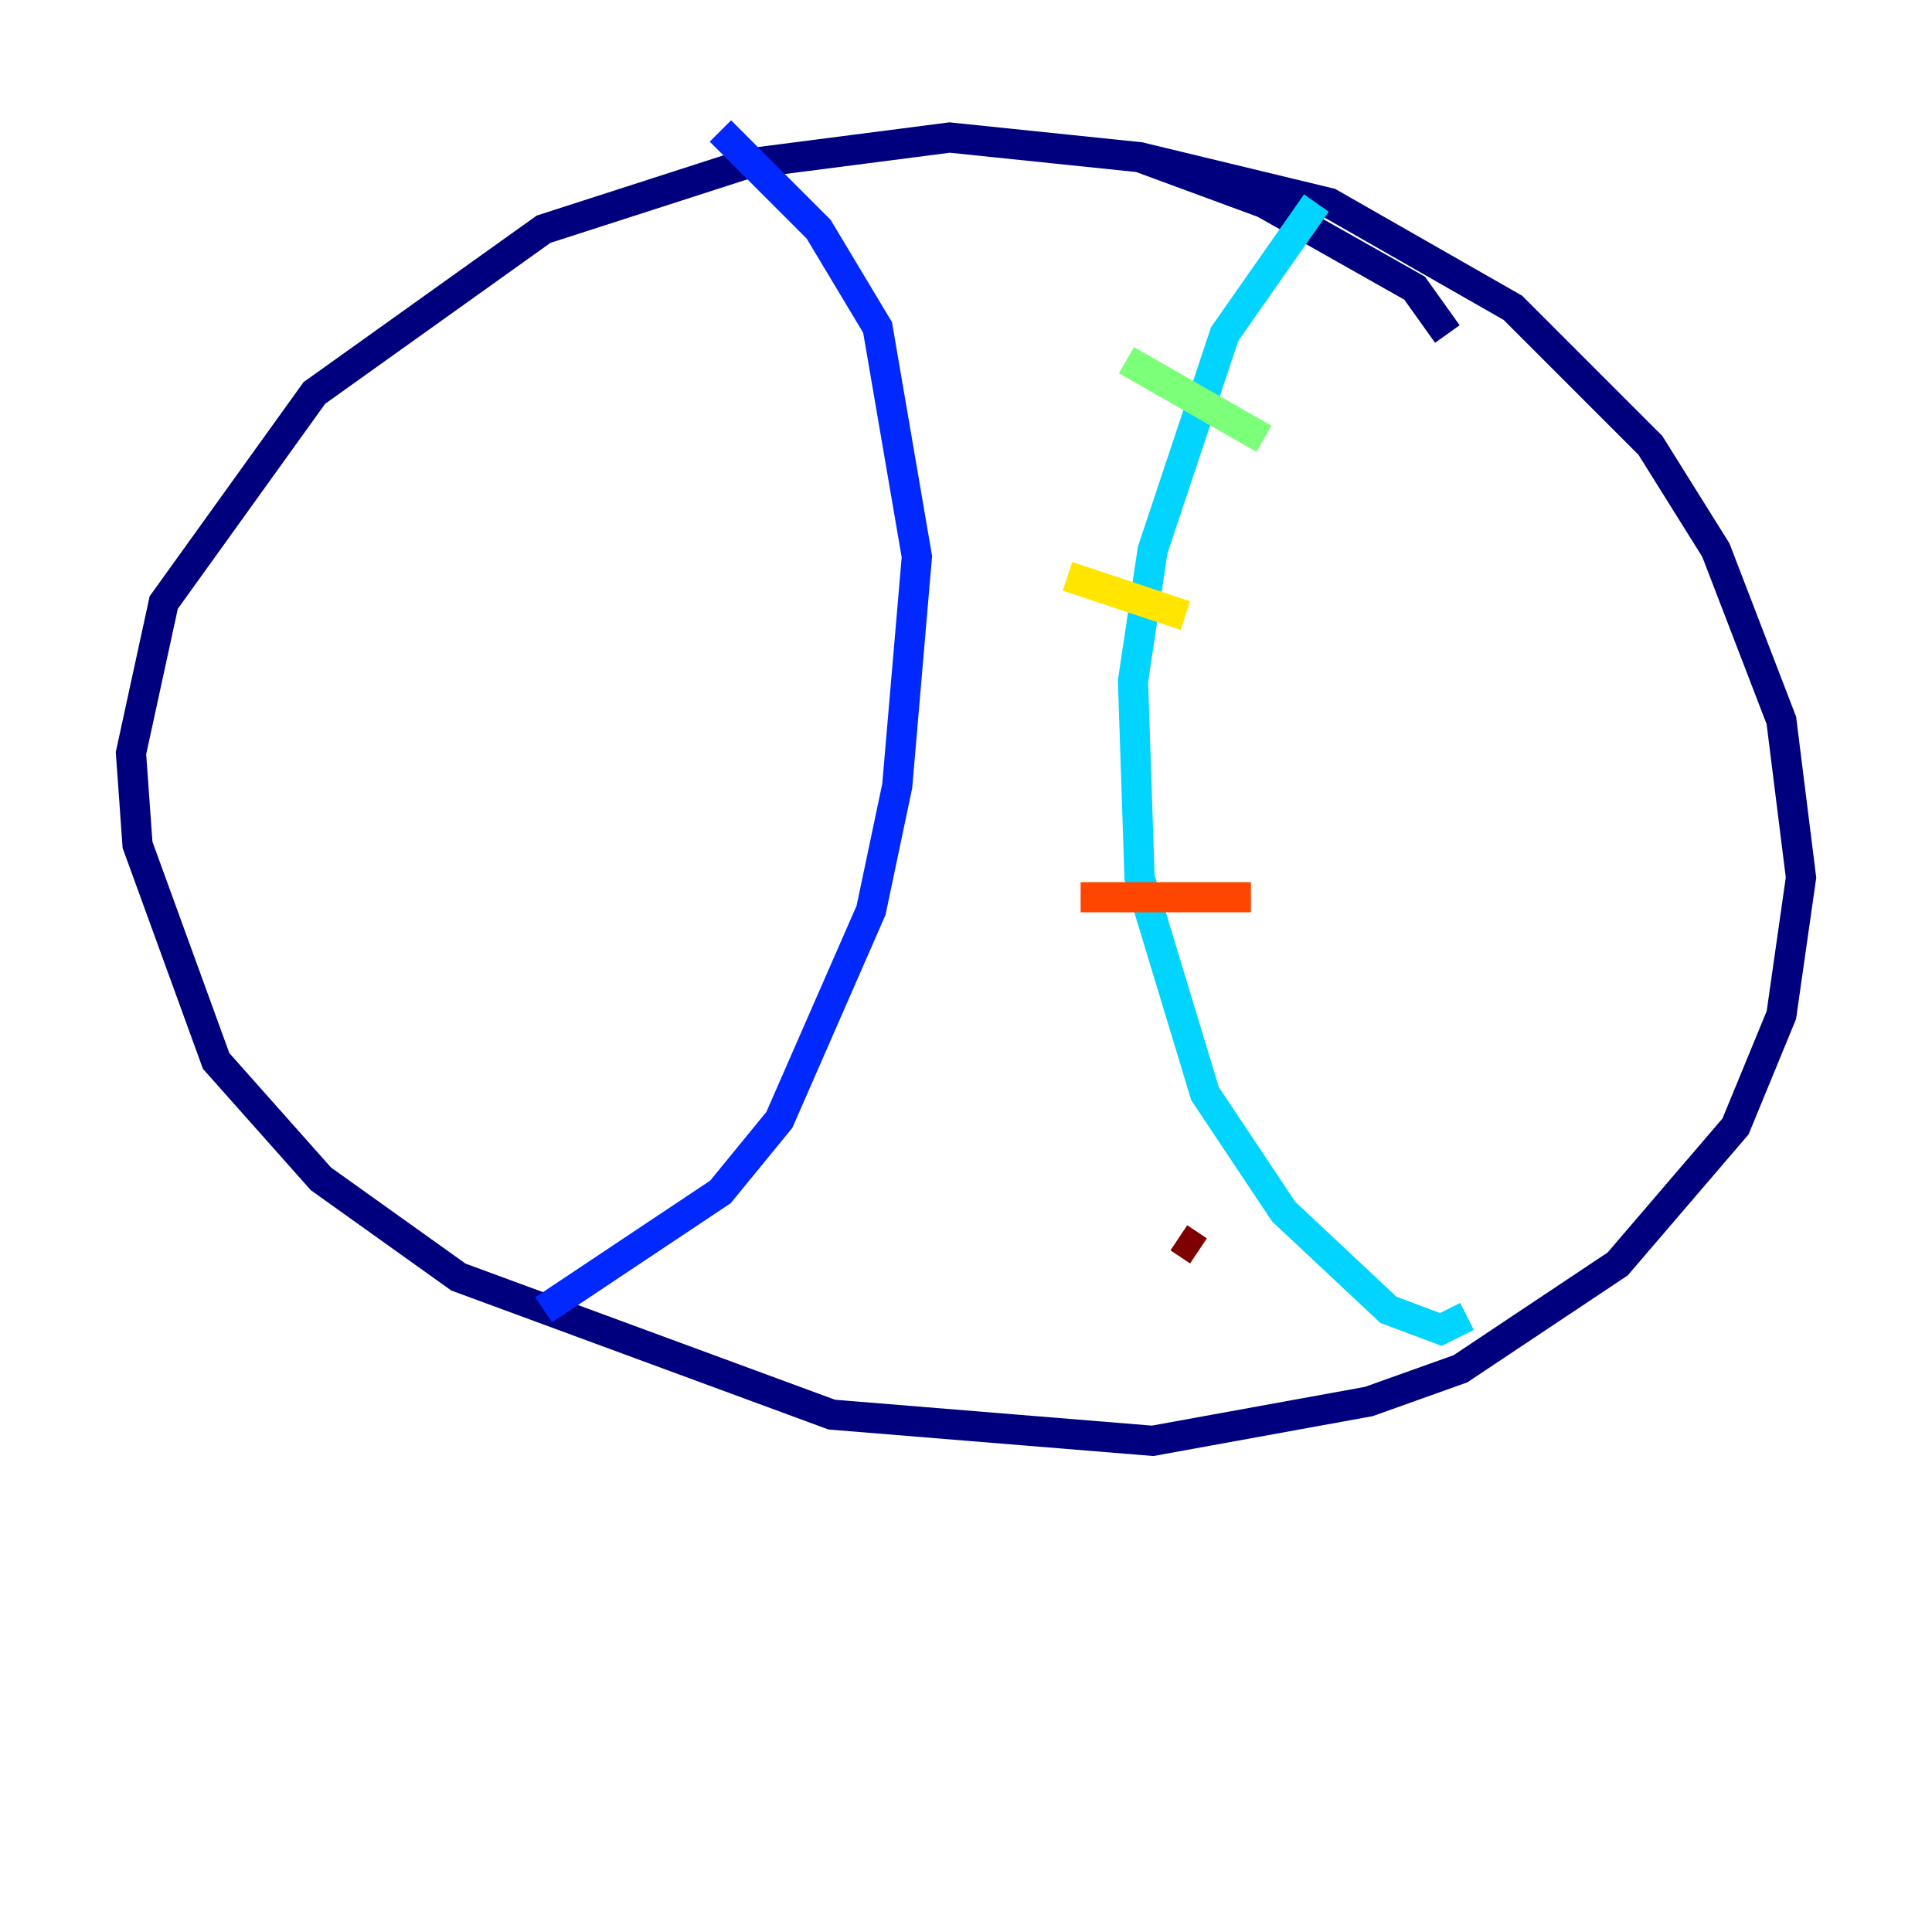 <?xml version="1.0" encoding="utf-8" ?>
<svg baseProfile="tiny" height="128" version="1.2" viewBox="0,0,128,128" width="128" xmlns="http://www.w3.org/2000/svg" xmlns:ev="http://www.w3.org/2001/xml-events" xmlns:xlink="http://www.w3.org/1999/xlink"><defs /><polyline fill="none" points="95.891,22.129 93.722,19.091 83.742,13.451 75.498,10.414 62.915,9.112 49.464,10.848 36.014,15.186 20.827,26.034 10.848,39.919 8.678,49.898 9.112,55.973 14.319,70.291 21.261,78.102 30.373,84.61 55.105,93.722 76.366,95.458 90.685,92.854 96.759,90.685 107.173,83.742 114.983,74.63 118.02,67.254 119.322,58.142 118.02,47.729 113.681,36.447 109.342,29.505 100.231,20.393 88.081,13.451 75.498,10.414" stroke="#00007f" stroke-width="2" /><polyline fill="none" points="47.729,8.678 54.237,15.186 58.142,21.695 60.746,36.881 59.444,52.068 57.709,60.312 51.634,74.197 47.729,78.969 36.014,86.78" stroke="#0028ff" stroke-width="2" /><polyline fill="none" points="87.214,13.451 81.139,22.129 76.366,36.447 75.064,45.125 75.498,58.142 79.837,72.461 85.044,80.271 91.986,86.78 95.458,88.081 97.193,87.214" stroke="#00d4ff" stroke-width="2" /><polyline fill="none" points="74.63,23.864 83.742,29.071" stroke="#7cff79" stroke-width="2" /><polyline fill="none" points="70.725,38.183 78.536,40.786" stroke="#ffe500" stroke-width="2" /><polyline fill="none" points="71.593,59.444 82.875,59.444" stroke="#ff4600" stroke-width="2" /><polyline fill="none" points="78.102,82.007 79.403,82.875" stroke="#7f0000" stroke-width="2" /></svg>